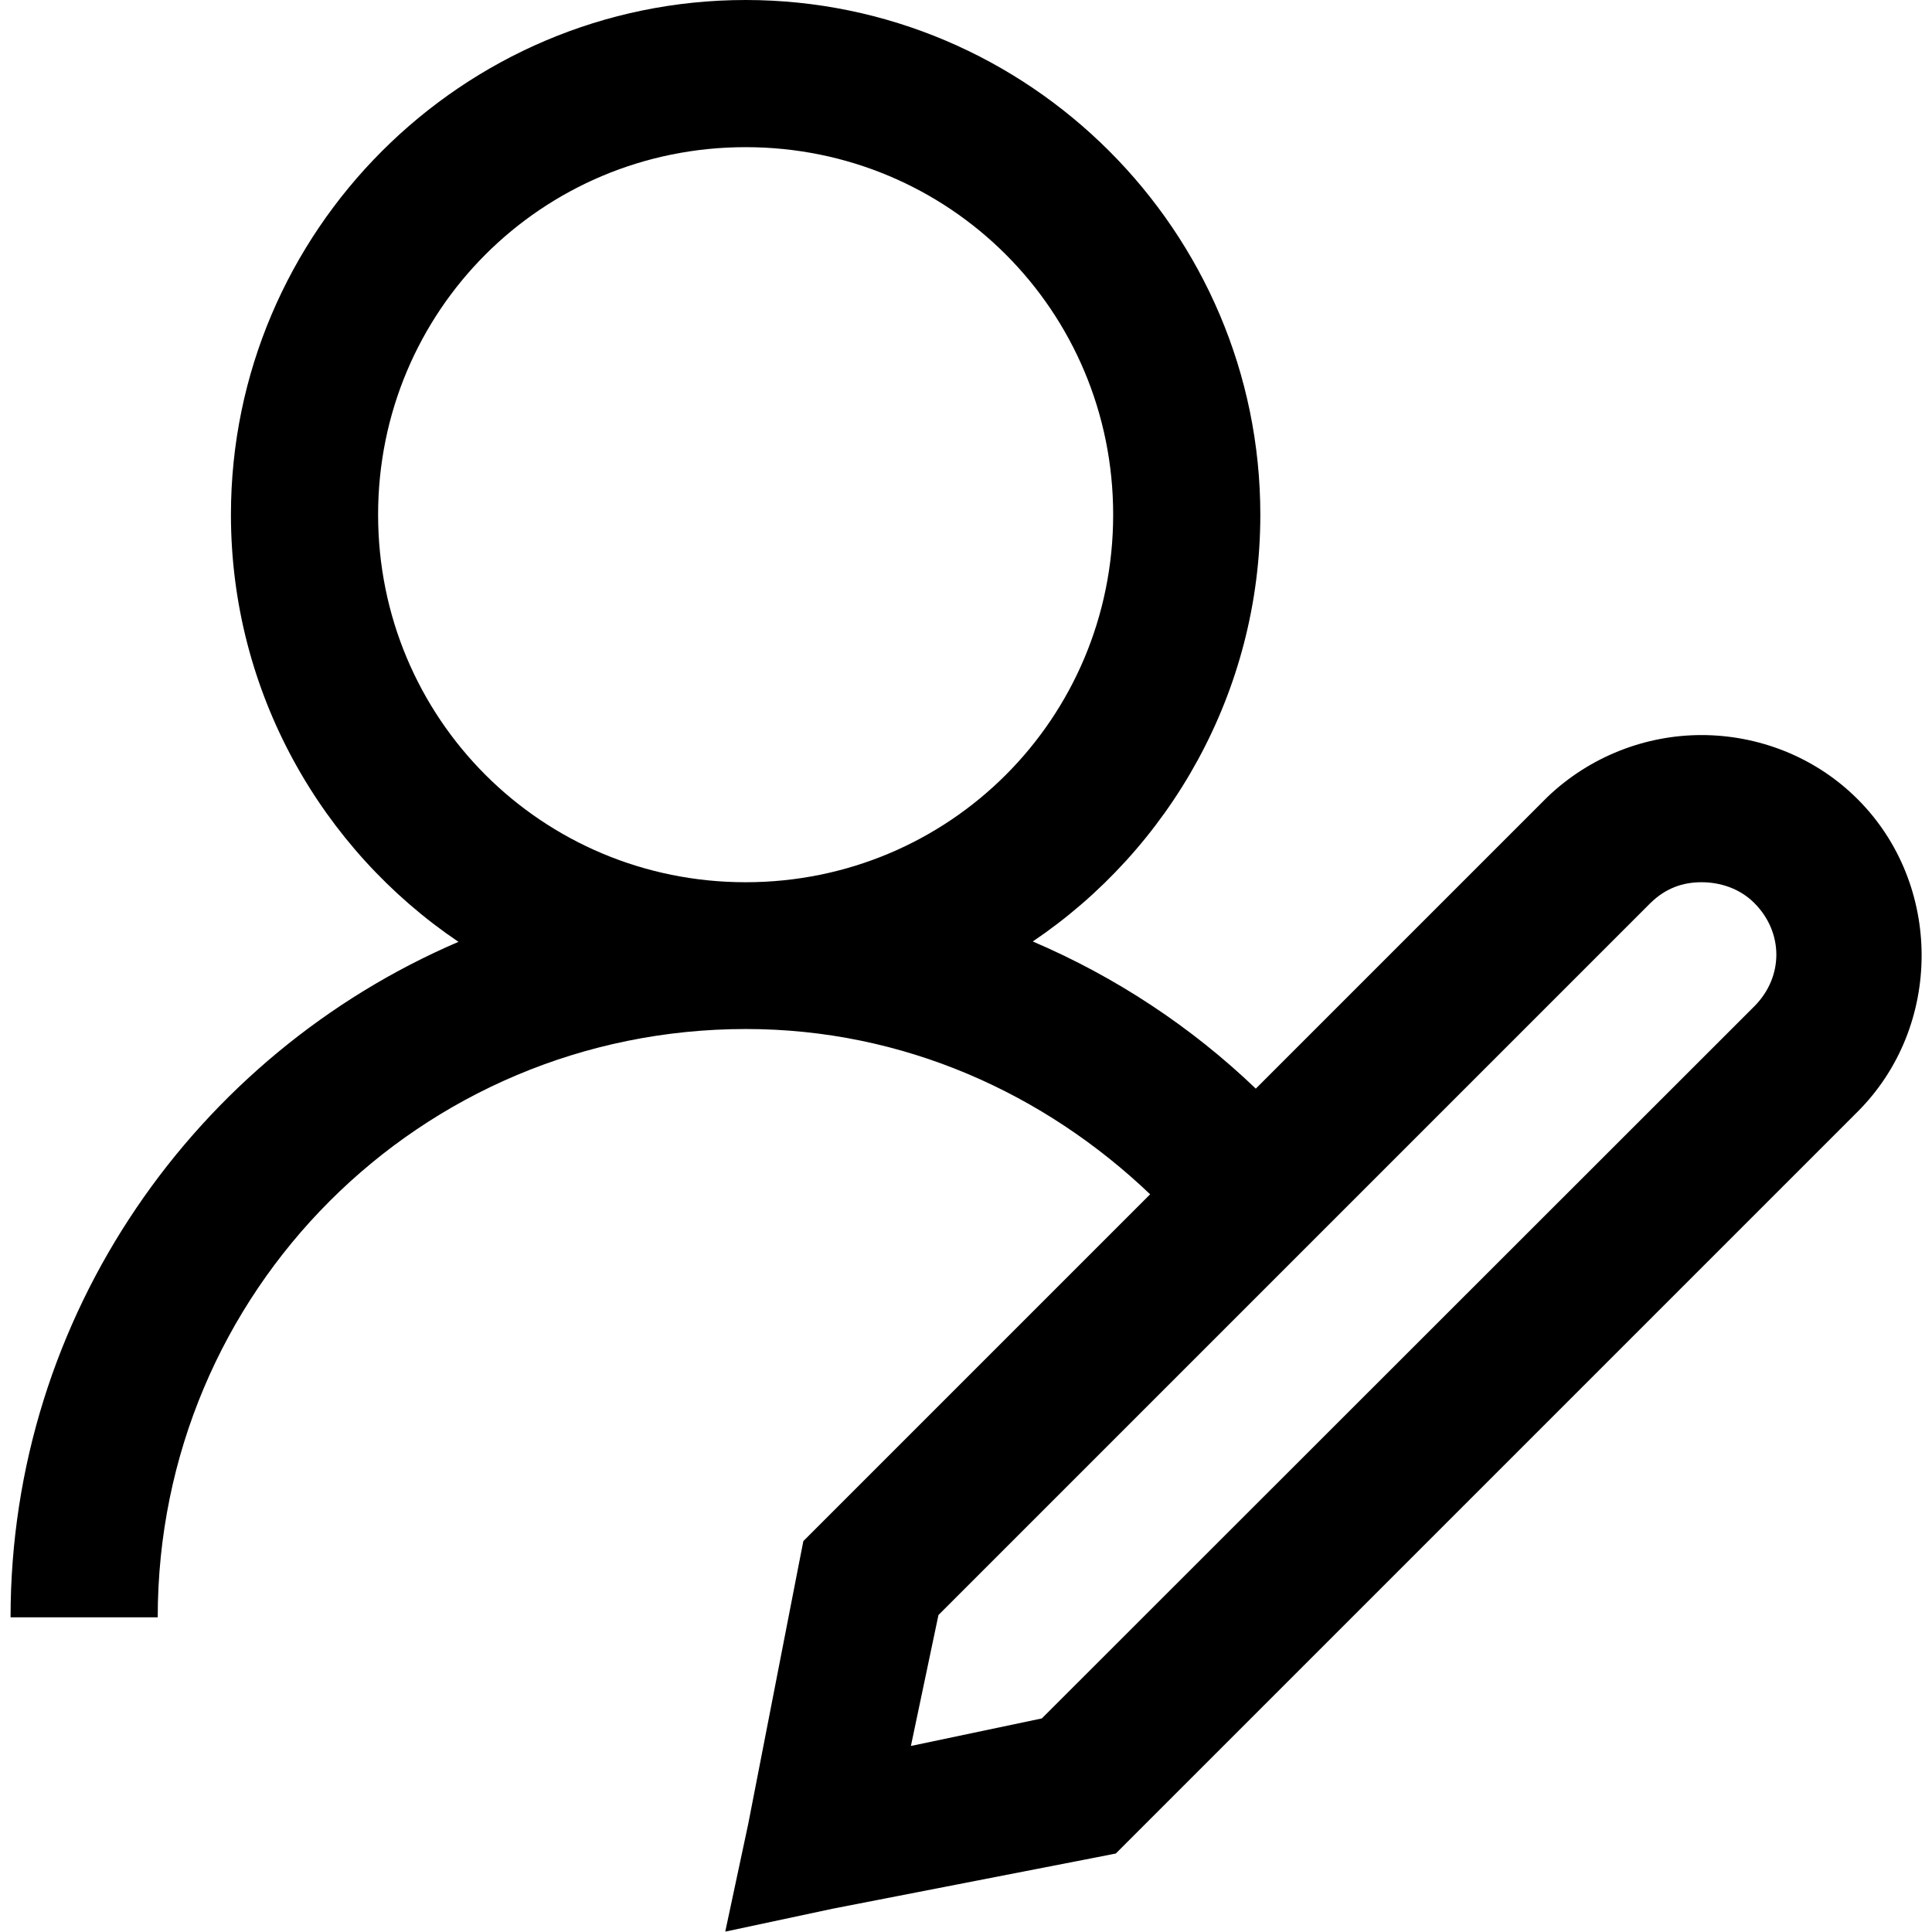 <?xml version="1.0" encoding="utf-8"?>
<!-- Generator: Adobe Illustrator 21.0.0, SVG Export Plug-In . SVG Version: 6.00 Build 0)  -->
<svg version="1.1" id="Layer_1" xmlns="http://www.w3.org/2000/svg" xmlns:xlink="http://www.w3.org/1999/xlink" x="0px" y="0px"
	 viewBox="0 0 512 512" style="enable-background:new 0 0 512 512;" xml:space="preserve">
<g>
	<path d="M197.6,0C122.5,0,61.2,61.3,61.2,136.4c0,47,24,88.7,60.3,113.2C52,279.4,2.8,348.4,2.8,428.6h39
		c0-86.3,69.6-155.9,155.9-155.9c41.8,0,79.1,17.1,107.1,43.8l-91.9,91.9l-1.2,6.1l-13.4,68.8l-6.1,28.6l28.6-6.1l68.8-13.4l6.1-1.2
		l196.6-196.6c22.6-22.6,22.6-60.2,0-82.8c-11.3-11.3-26.4-17-41.4-17c-14.7,0-29.5,5.6-40.8,16.4l-77.3,77.3
		c-17-16.3-37.1-29.6-59.1-39C310,225,334,183.3,334,136.4C334,61.3,272.7,0,197.6,0z M197.6,39c54,0,97.4,43.4,97.4,97.4
		s-43.4,97.4-97.4,97.4s-97.4-43.4-97.4-97.4S143.6,39,197.6,39z M450.9,233.8c4.9,0,10.1,1.6,14,5.5c7.8,7.8,7.8,19.6,0,27.4
		L276.1,455.4l-34.7,7.3l7.3-34.7l188.7-188.7C441.4,235.4,445.9,233.8,450.9,233.8z"/>
</g>
</svg>
